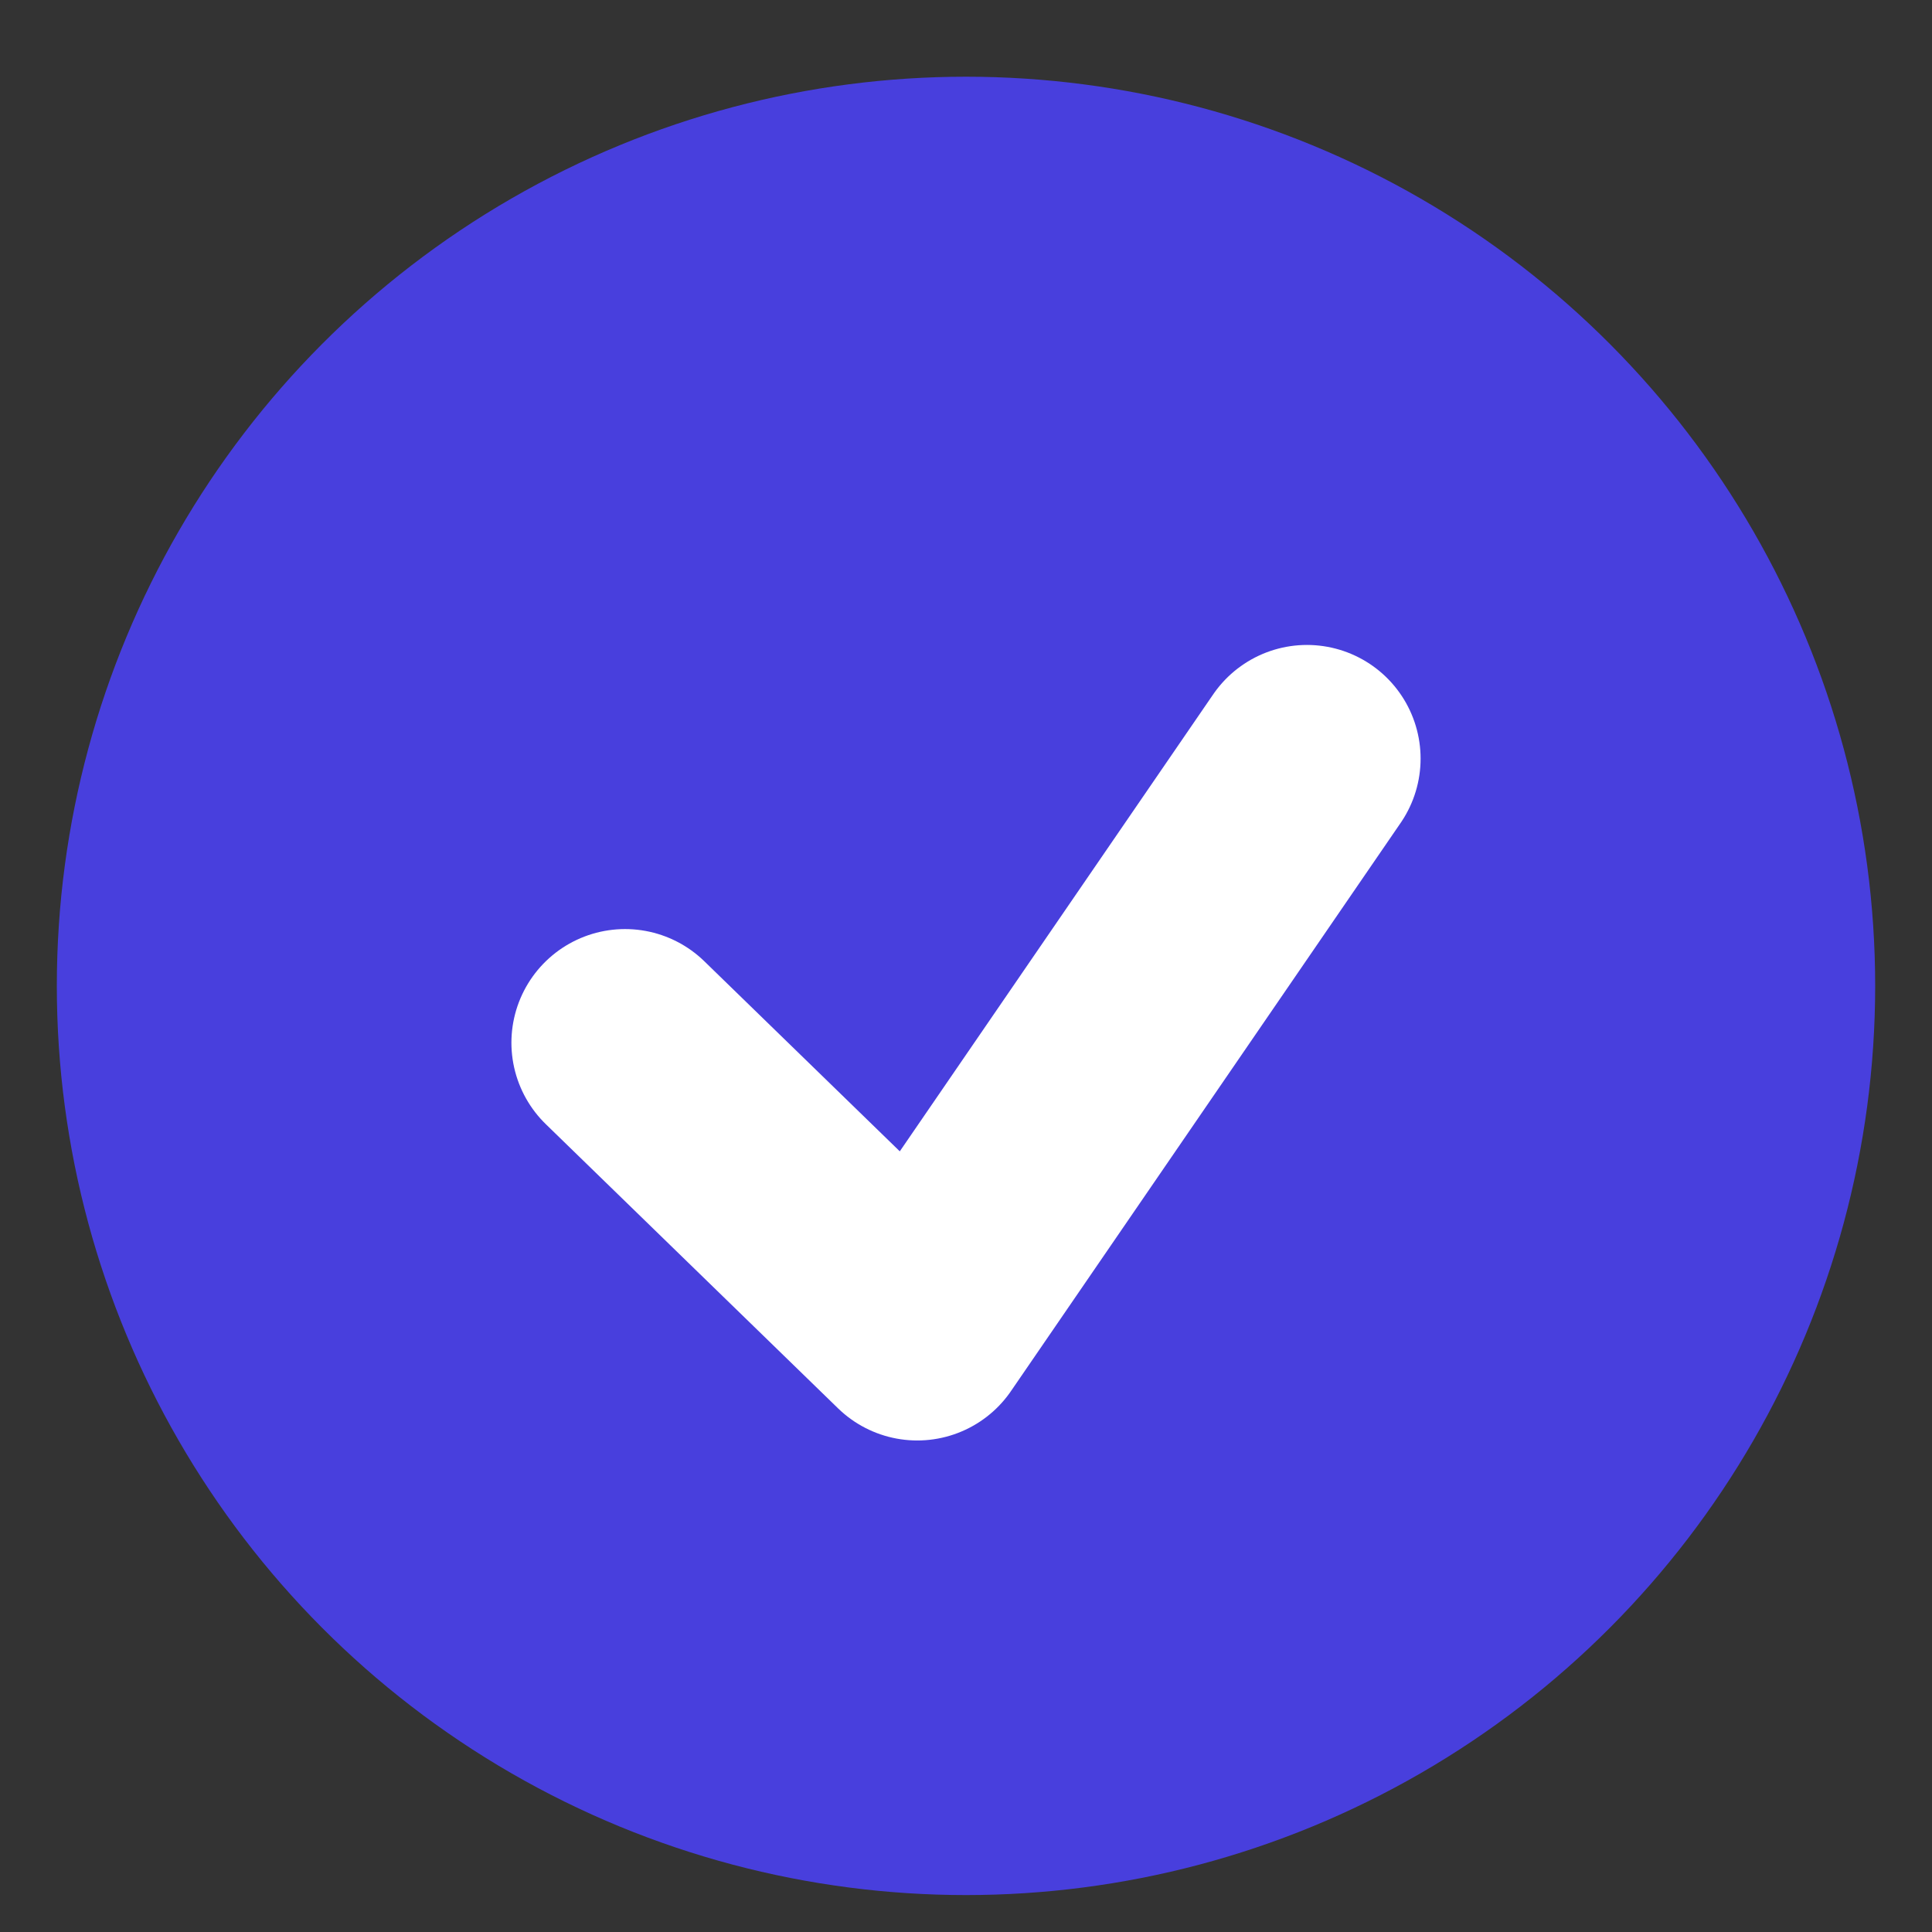 <svg width="17" height="17" viewBox="0 0 17 17" fill="none" xmlns="http://www.w3.org/2000/svg">
    <rect x="0" y="0" width="17" height="17" fill="#333333" stroke="none"/>
    <circle cx="8.5" cy="8.675" r="8" fill="#483FDD"/>
    <path d="M5.5 9.175L8.071 11.675L11.5 6.675" stroke="white" stroke-width="2" stroke-linecap="round"
          stroke-linejoin="round"/>
</svg>
